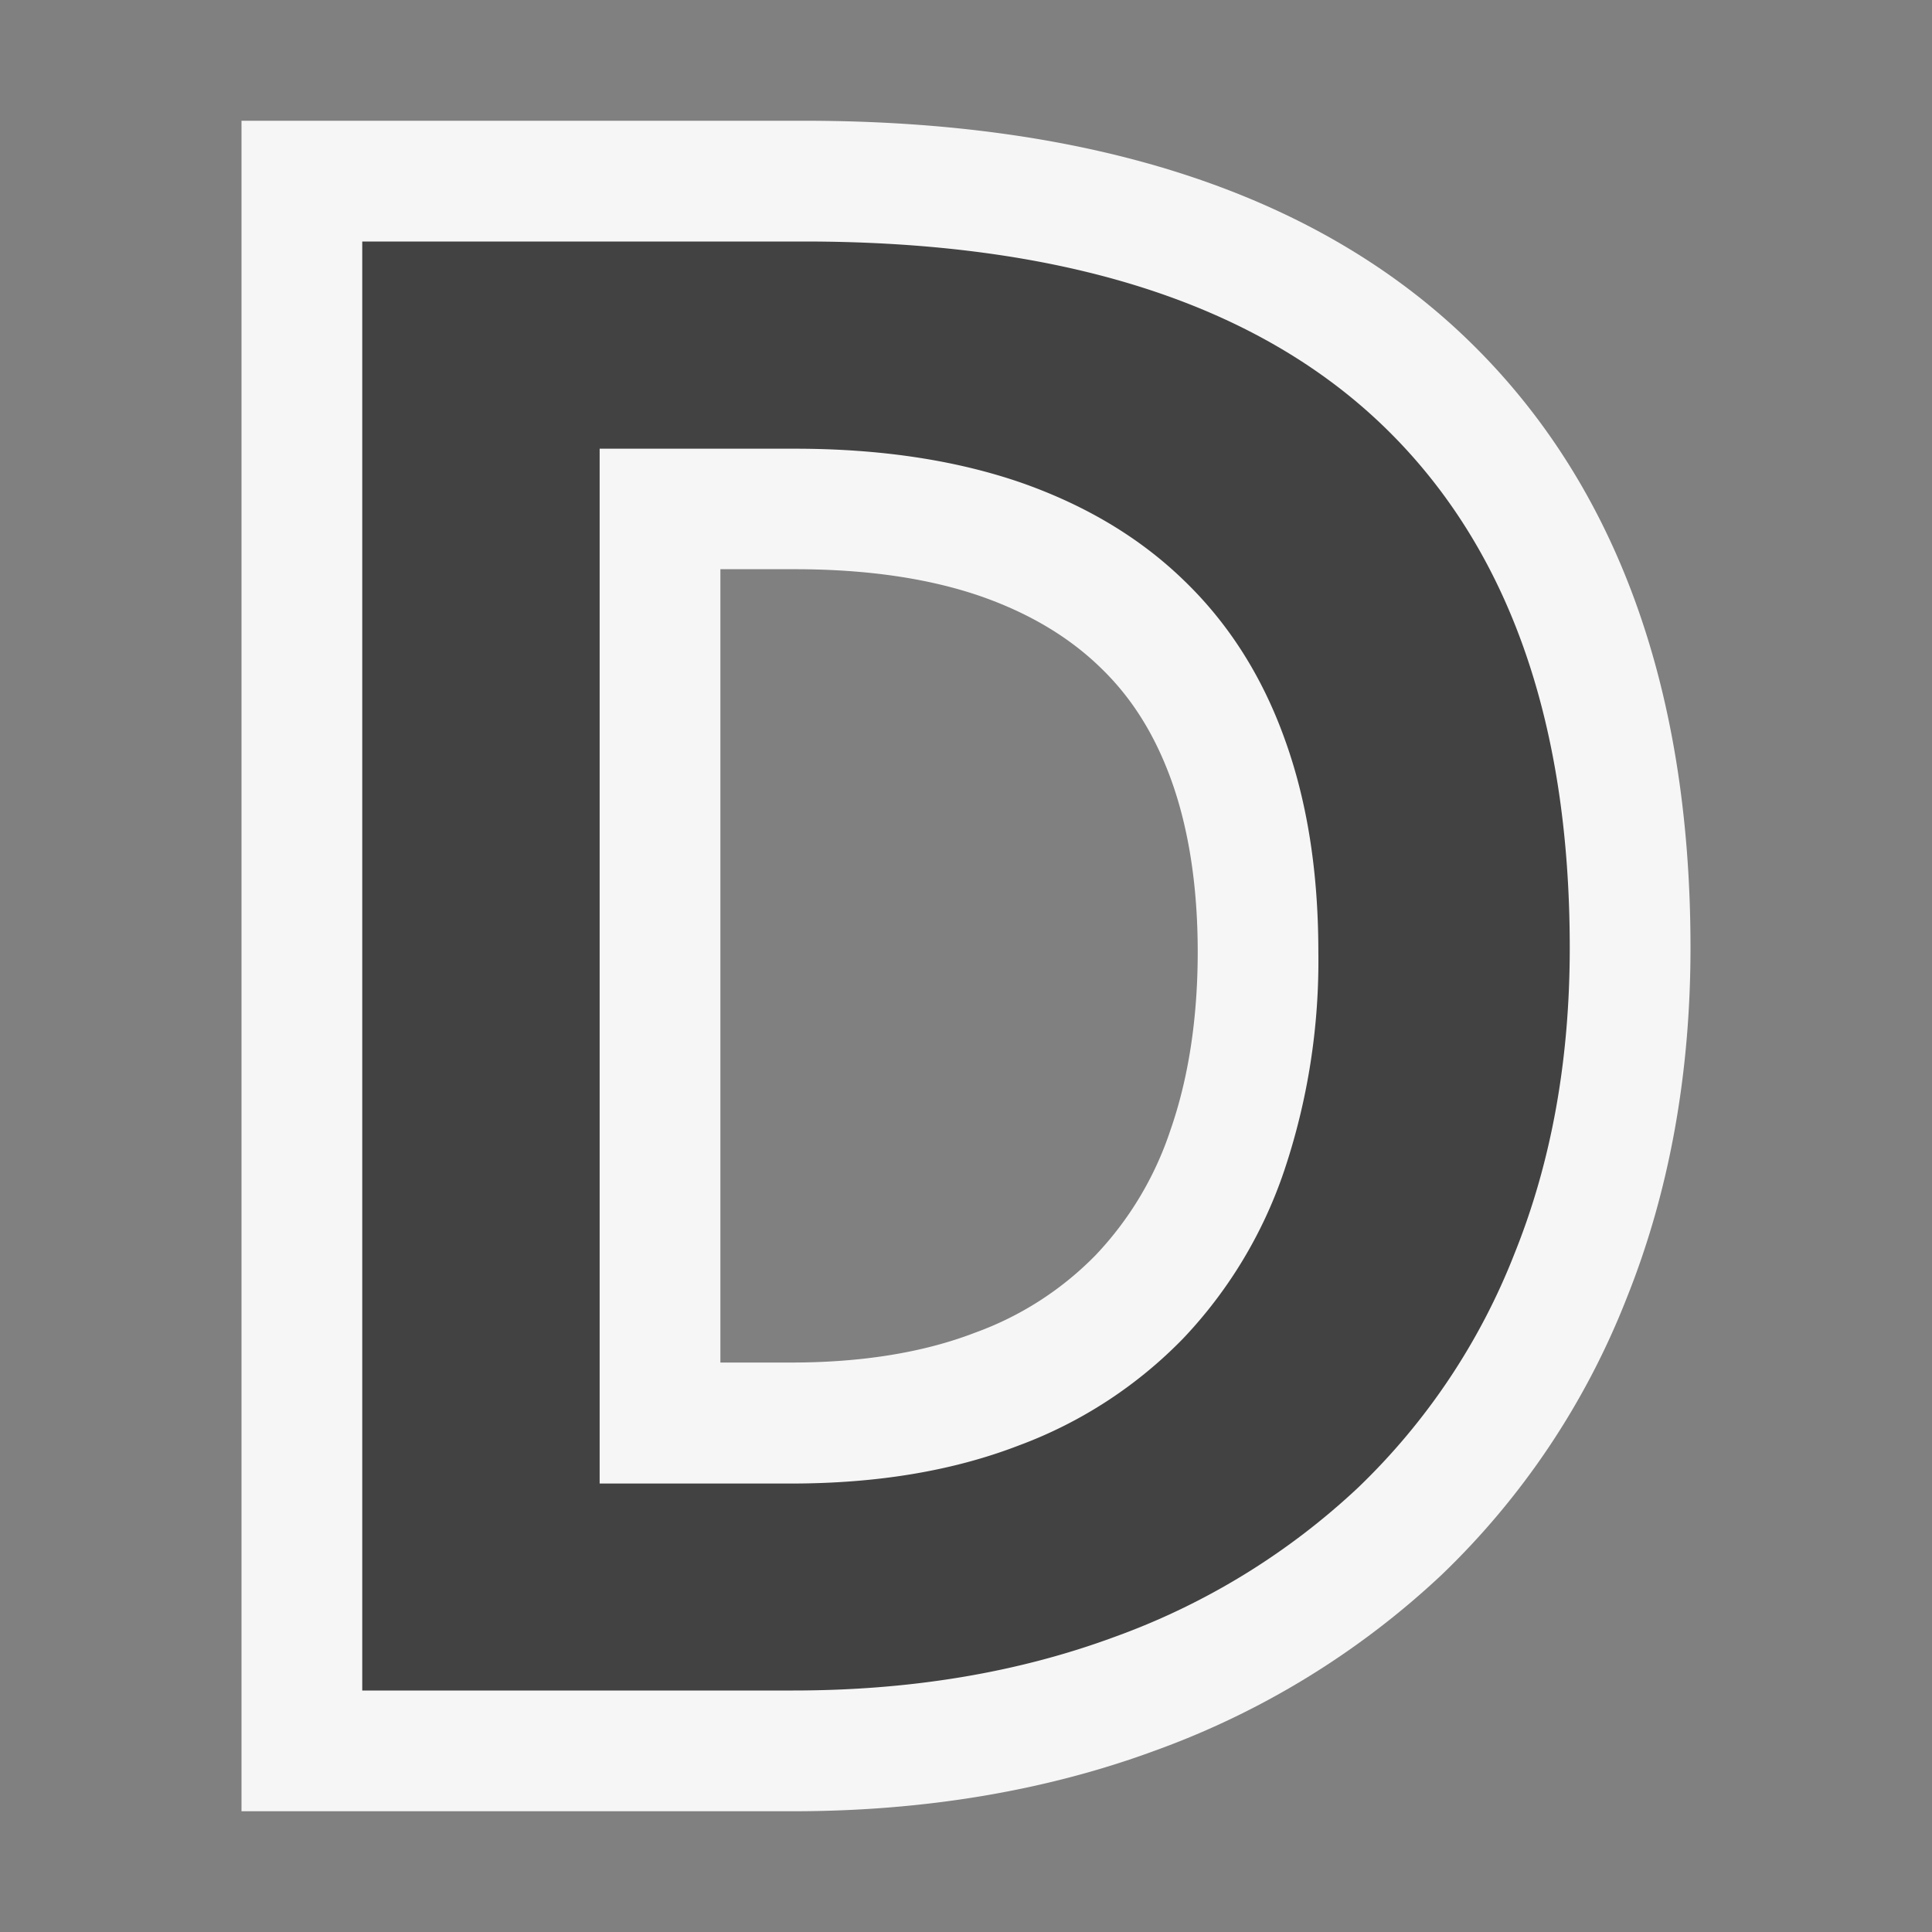 <svg xmlns="http://www.w3.org/2000/svg" viewBox="0 0 16 16"><rect x="0" y="0" width="16" height="16" fill="#808080" stroke="none"/><style>.st0{opacity:0}.st0,.st1{fill:#f6f6f6}.st2{fill:#424242}</style><g id="outline"><path class="st0" d="M0 0h16v16H0z"/><path class="st1" d="M12.1 2.761C10.856 1.592 9.025 1 6.658 1H2v14h4.567c1.086 0 2.095-.169 2.998-.502a6.882 6.882 0 0 0 2.373-1.455 6.416 6.416 0 0 0 1.534-2.294c.35-.872.528-1.848.528-2.9 0-2.191-.639-3.902-1.9-5.088zM9.69 9.368a2.764 2.764 0 0 1-.615 1.025 2.66 2.66 0 0 1-1.001.644c-.425.164-.937.247-1.523.247h-.585v-6.57h.618c.589 0 1.107.075 1.538.224.398.139.73.336.992.591.257.247.447.55.584.926.146.403.221.884.221 1.428 0 .552-.077 1.052-.229 1.485z"/></g><path class="st2" d="M11.415 3.489C10.357 2.496 8.771 2 6.658 2H3v12h3.567c.975 0 1.858-.148 2.65-.439a5.848 5.848 0 0 0 2.031-1.242 5.42 5.42 0 0 0 1.296-1.941c.306-.761.456-1.604.456-2.529 0-1.912-.528-3.366-1.585-4.36zm-.781 6.21a3.762 3.762 0 0 1-.834 1.384 3.68 3.68 0 0 1-1.366.889c-.545.21-1.173.314-1.883.314H4.966v-8.57h1.618c.704 0 1.327.094 1.866.279.539.188.992.459 1.357.814.367.354.644.789.83 1.305.188.516.281 1.105.281 1.77a5.456 5.456 0 0 1-.284 1.815z" id="icon_x5F_bg"/></svg>